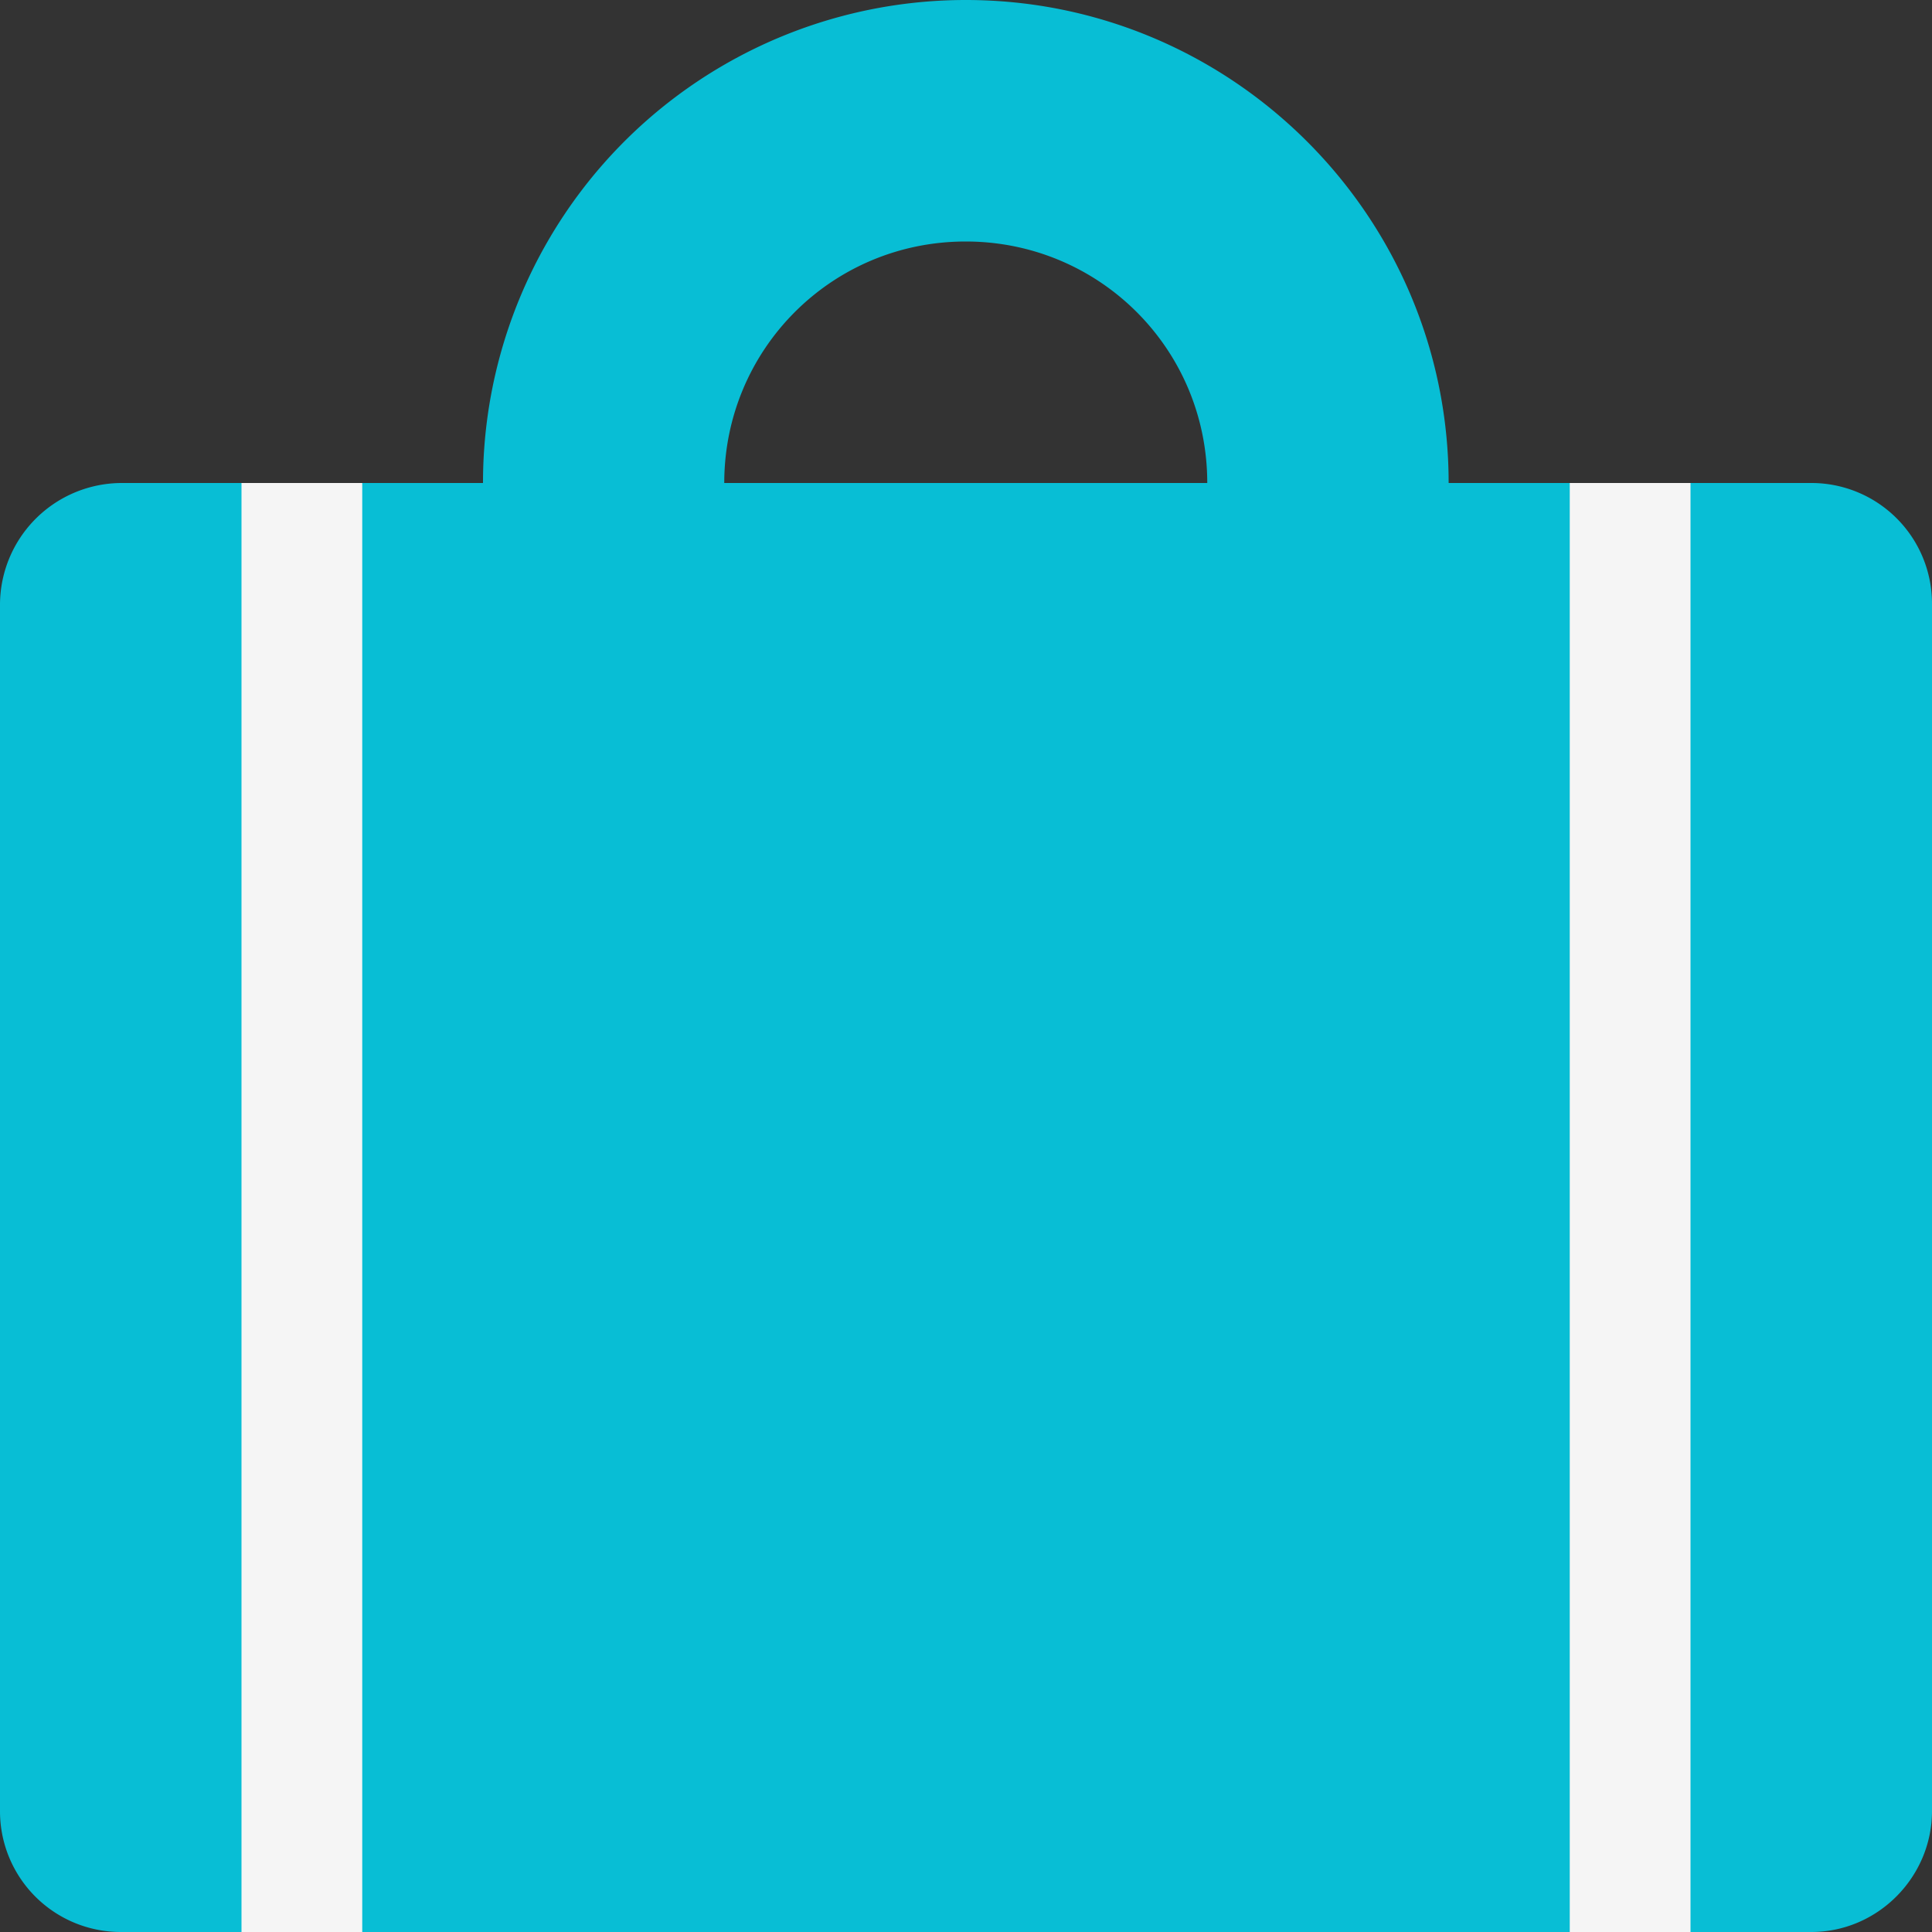 <svg viewBox="0 0 16 16" xmlns="http://www.w3.org/2000/svg"><rect x="0" y="0" width="16" height="16" fill="#333333" stroke="none"/><g fill="none" fill-rule="evenodd"><path d="M9.998 4c0-1.112-.895-2-2-2-1.112 0-2 .895-2 2h4zm-2-4A3.998 3.998 0 0 0 4 4H1.01A1.01 1.01 0 0 0 0 5.002v9.996A1 1 0 0 0 1 16h14c.552 0 1-.456 1-1.002V5.002A.999.999 0 0 0 15 4h-3.003c0-2.21-1.795-4-3.999-4z" fill="#08BED5"/><path d="M13 4h1v12h-1V4zM2 4h1v12H2V4z" fill="#F5F5F5"/></g></svg>